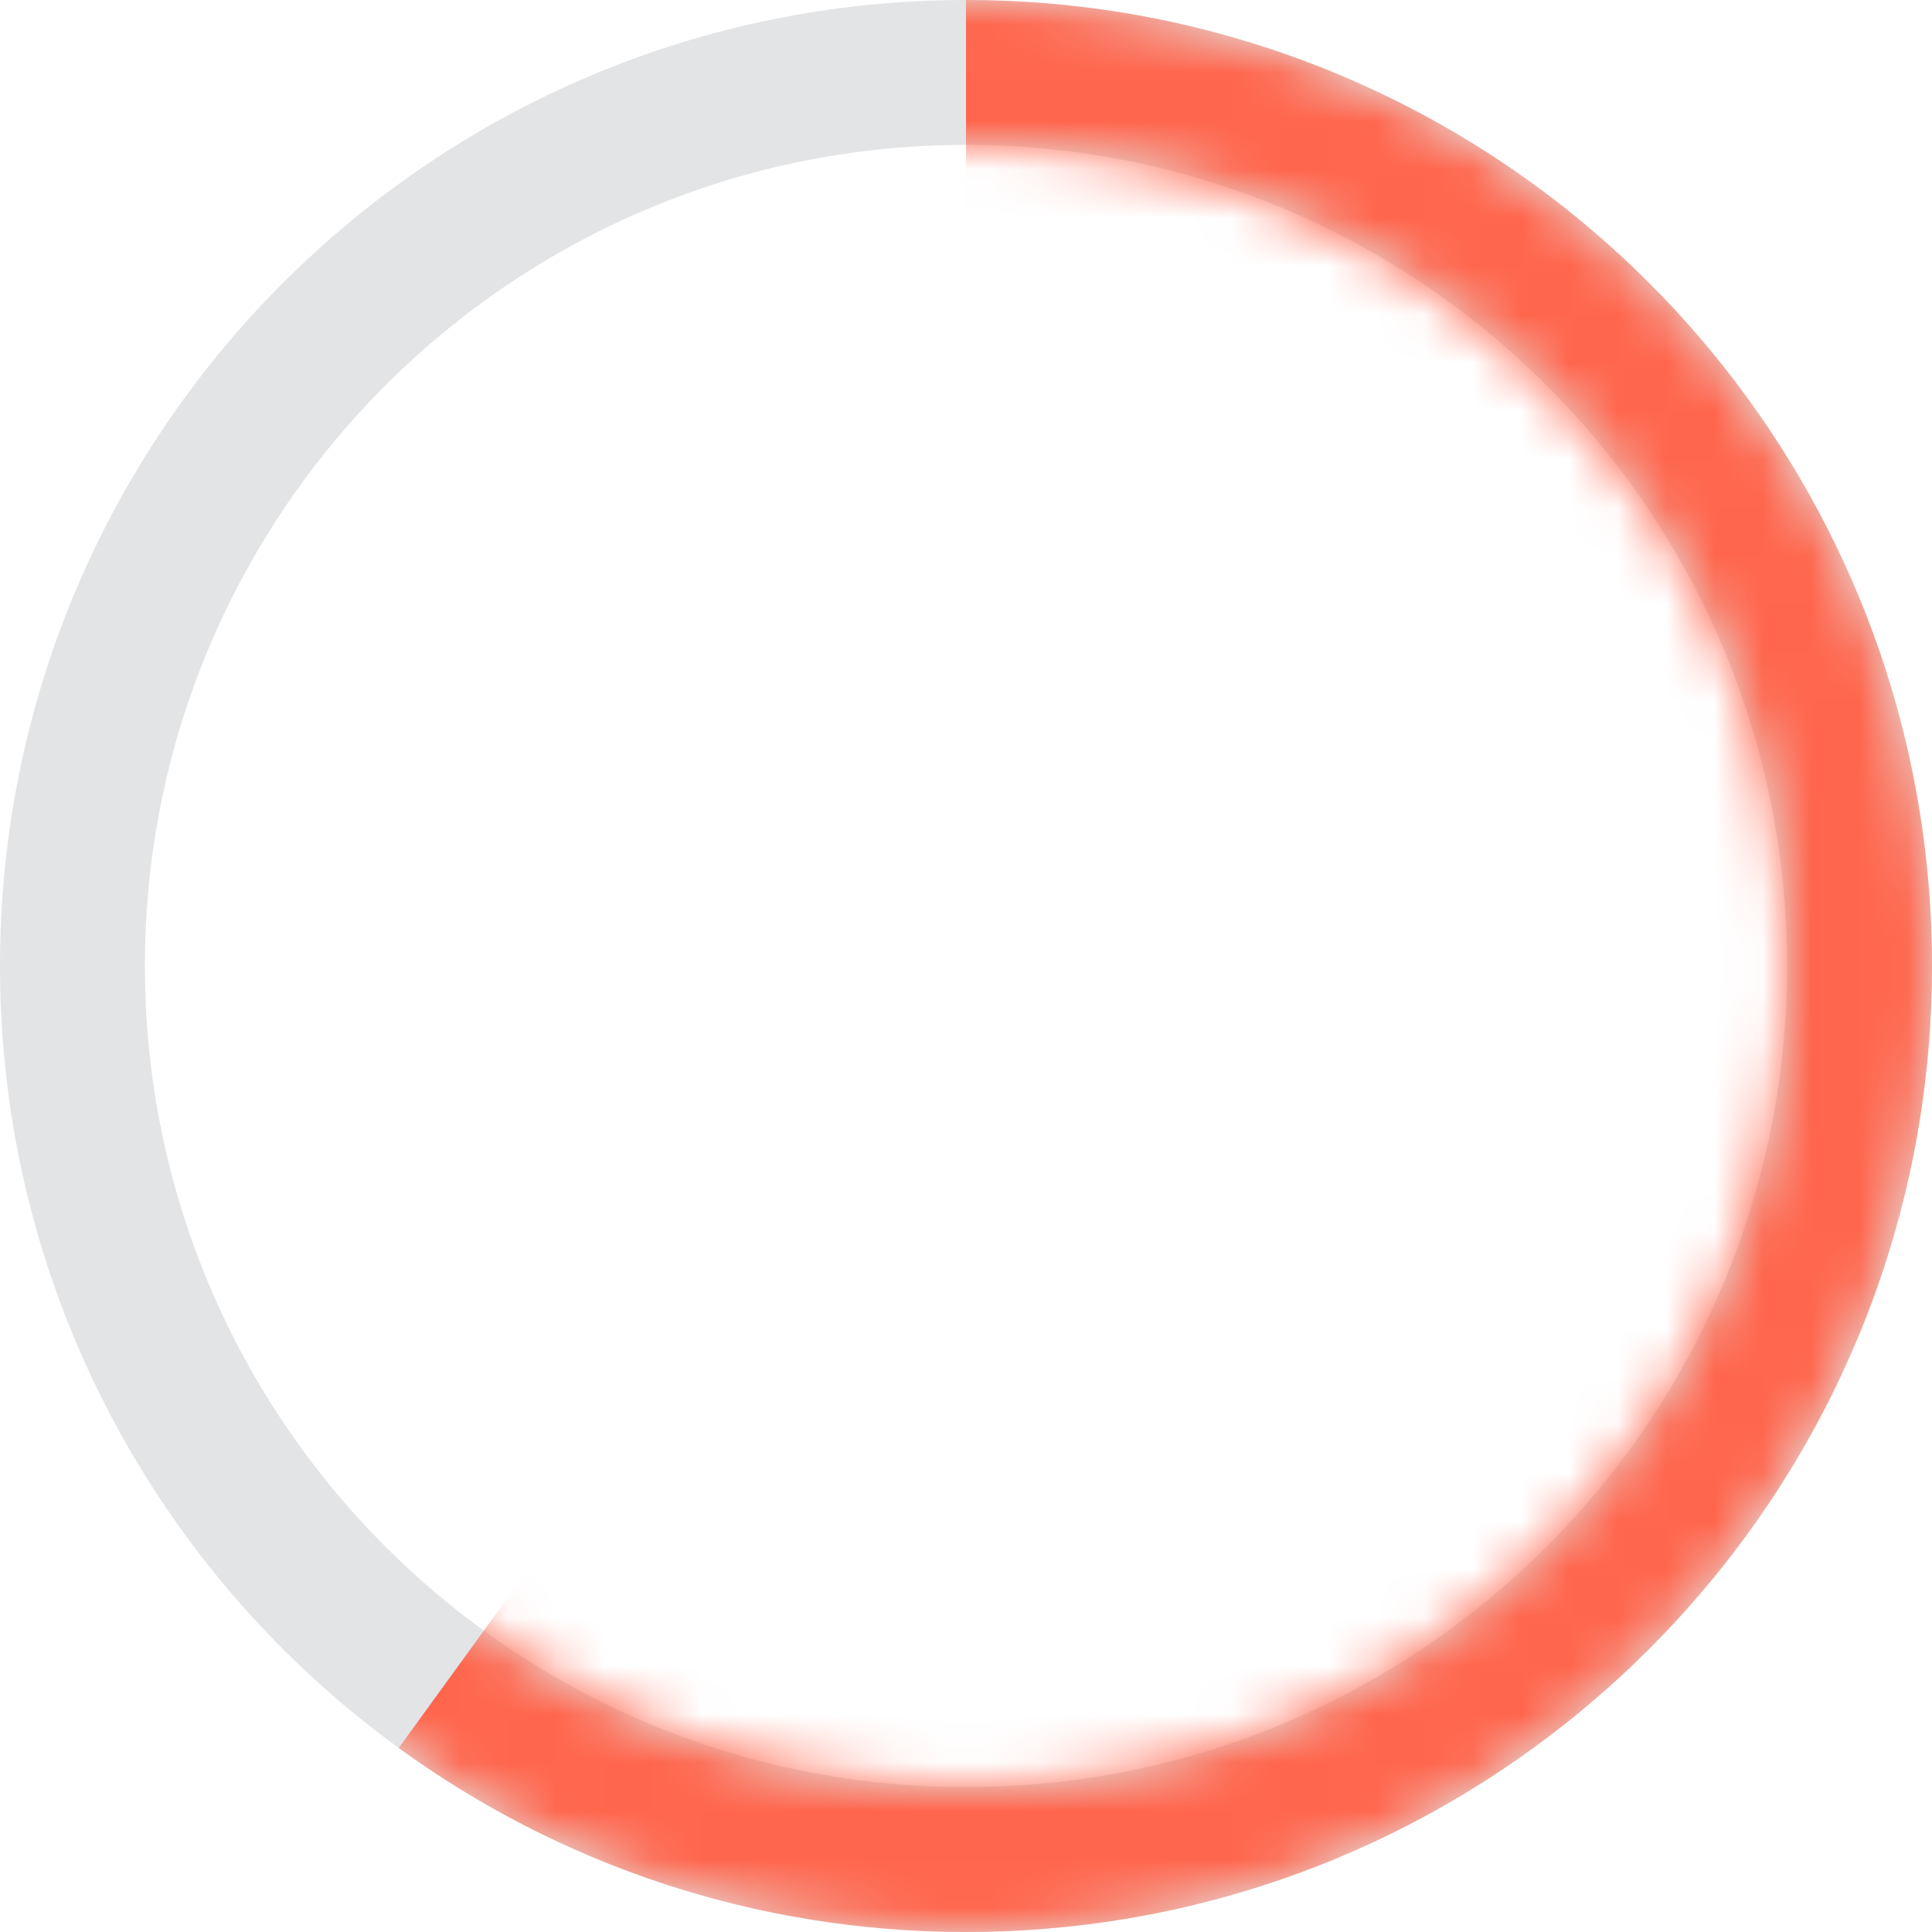 <?xml version="1.0" encoding="UTF-8"?>
<svg width="40px" height="40px" viewBox="0 0 40 40" version="1.1" xmlns="http://www.w3.org/2000/svg" xmlns:xlink="http://www.w3.org/1999/xlink">
    <title>8EC9307D-14DE-4A32-9C31-D824C92239DC</title>
    <defs>
        <path d="M20,0 C31.046,0 40,8.954 40,20 C40,31.046 31.046,40 20,40 C8.954,40 0,31.046 0,20 C0,8.954 8.954,0 20,0 Z M20,3 C10.611,3 3,10.611 3,20 C3,29.389 10.611,37 20,37 C29.389,37 37,29.389 37,20 C37,10.611 29.389,3 20,3 Z" id="path-1"></path>
    </defs>
    <g id="💎-Components" stroke="none" stroke-width="1" fill="none" fill-rule="evenodd">
        <g id="Icons/Grid" transform="translate(-1156, -1895)">
            <g id="etc" transform="translate(62, 1585)">
                <g id="Black" transform="translate(954, 0)">
                    <g id="Oval-Copy" transform="translate(140, 310)">
                        <mask id="mask-2" fill="white">
                            <use xlink:href="#path-1"></use>
                        </mask>
                        <use id="Mask" fill="#E3E4E5" xlink:href="#path-1"></use>
                        <path d="M20,40 C22.166,40 24.251,39.656 26.204,39.019 C28.209,38.366 30.074,37.404 31.744,36.191 C33.43,34.966 34.916,33.484 36.147,31.804 C37.369,30.135 38.338,28.27 38.999,26.265 C39.649,24.294 40,22.188 40,20 C40,17.861 39.664,15.8 39.042,13.868 C38.388,11.835 37.417,9.944 36.188,8.253 C34.959,6.562 33.472,5.071 31.784,3.838 C30.111,2.616 28.241,1.648 26.23,0.99 C24.27,0.347 22.175,0 20,0 L20,20 L8.255,36.19 C9.908,37.391 11.752,38.346 13.734,38.999 C15.705,39.648 17.811,40 20,40 Z" id="Oval-Copy-4" fill="#FF664D" mask="url(#mask-2)"></path>
                    </g>
                </g>
            </g>
        </g>
    </g>
</svg>